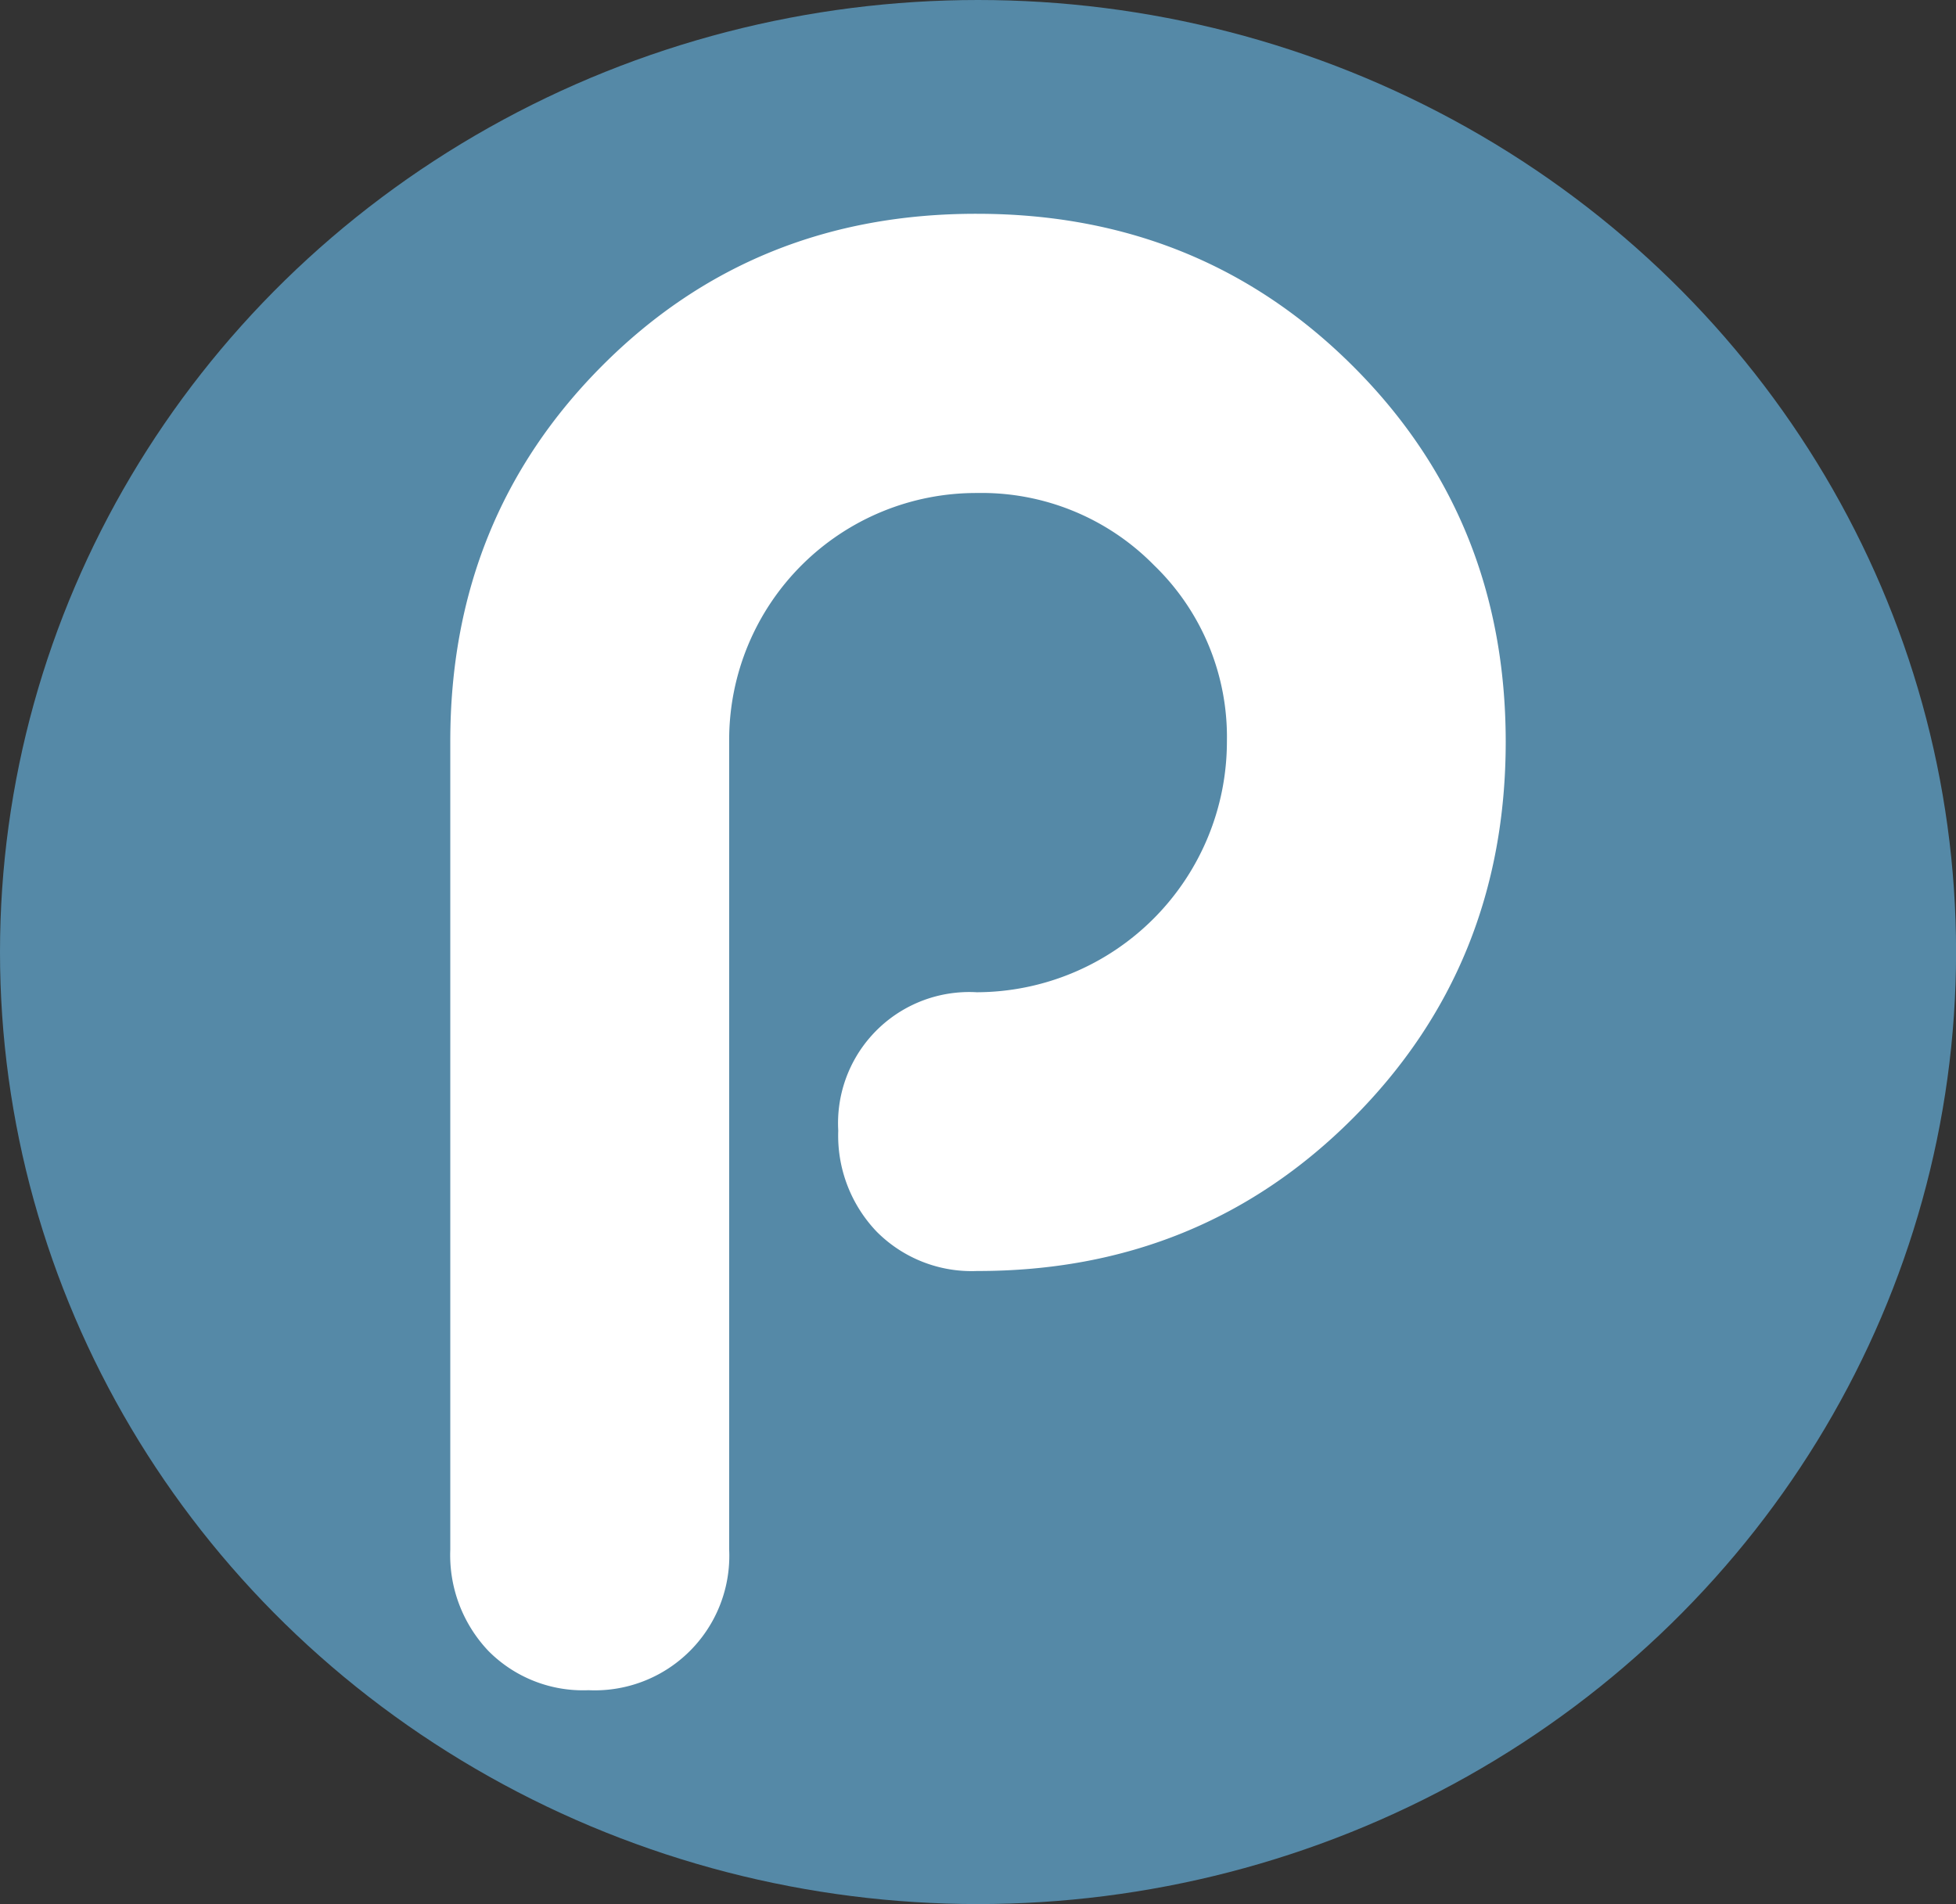 <svg id="Layer_1" data-name="Layer 1" xmlns="http://www.w3.org/2000/svg" viewBox="0 0 256.77 250"><rect x="0" y="0" width="256.77" height="250" fill="#333333" stroke="none"/><title>menu-icon</title><ellipse cx="128.39" cy="125" rx="128.39" ry="125" style="fill:#5589A7"/><path d="M132,131.26a32.93,32.93,0,0,0,32.81-32.94,31.35,31.35,0,0,0-9.58-23.14A31.71,31.71,0,0,0,132,65.71,32.42,32.42,0,0,0,99.47,98V204.43A17.66,17.66,0,0,1,81,222.9a17.46,17.46,0,0,1-13.14-5.16,18.28,18.28,0,0,1-5-13.3V98.28Q62.87,69,82.8,49T132,29.05q29.3,0,49.35,20t20.06,49.31q0,29.34-20.06,49.44T132,167.86a17.56,17.56,0,0,1-13.15-5.15,18.24,18.24,0,0,1-5.06-13.28A17.22,17.22,0,0,1,130,131.26a15.86,15.86,0,0,1,1.95,0Z" transform="translate(-3.75 -0.98)" style="fill:#fff"/></svg>